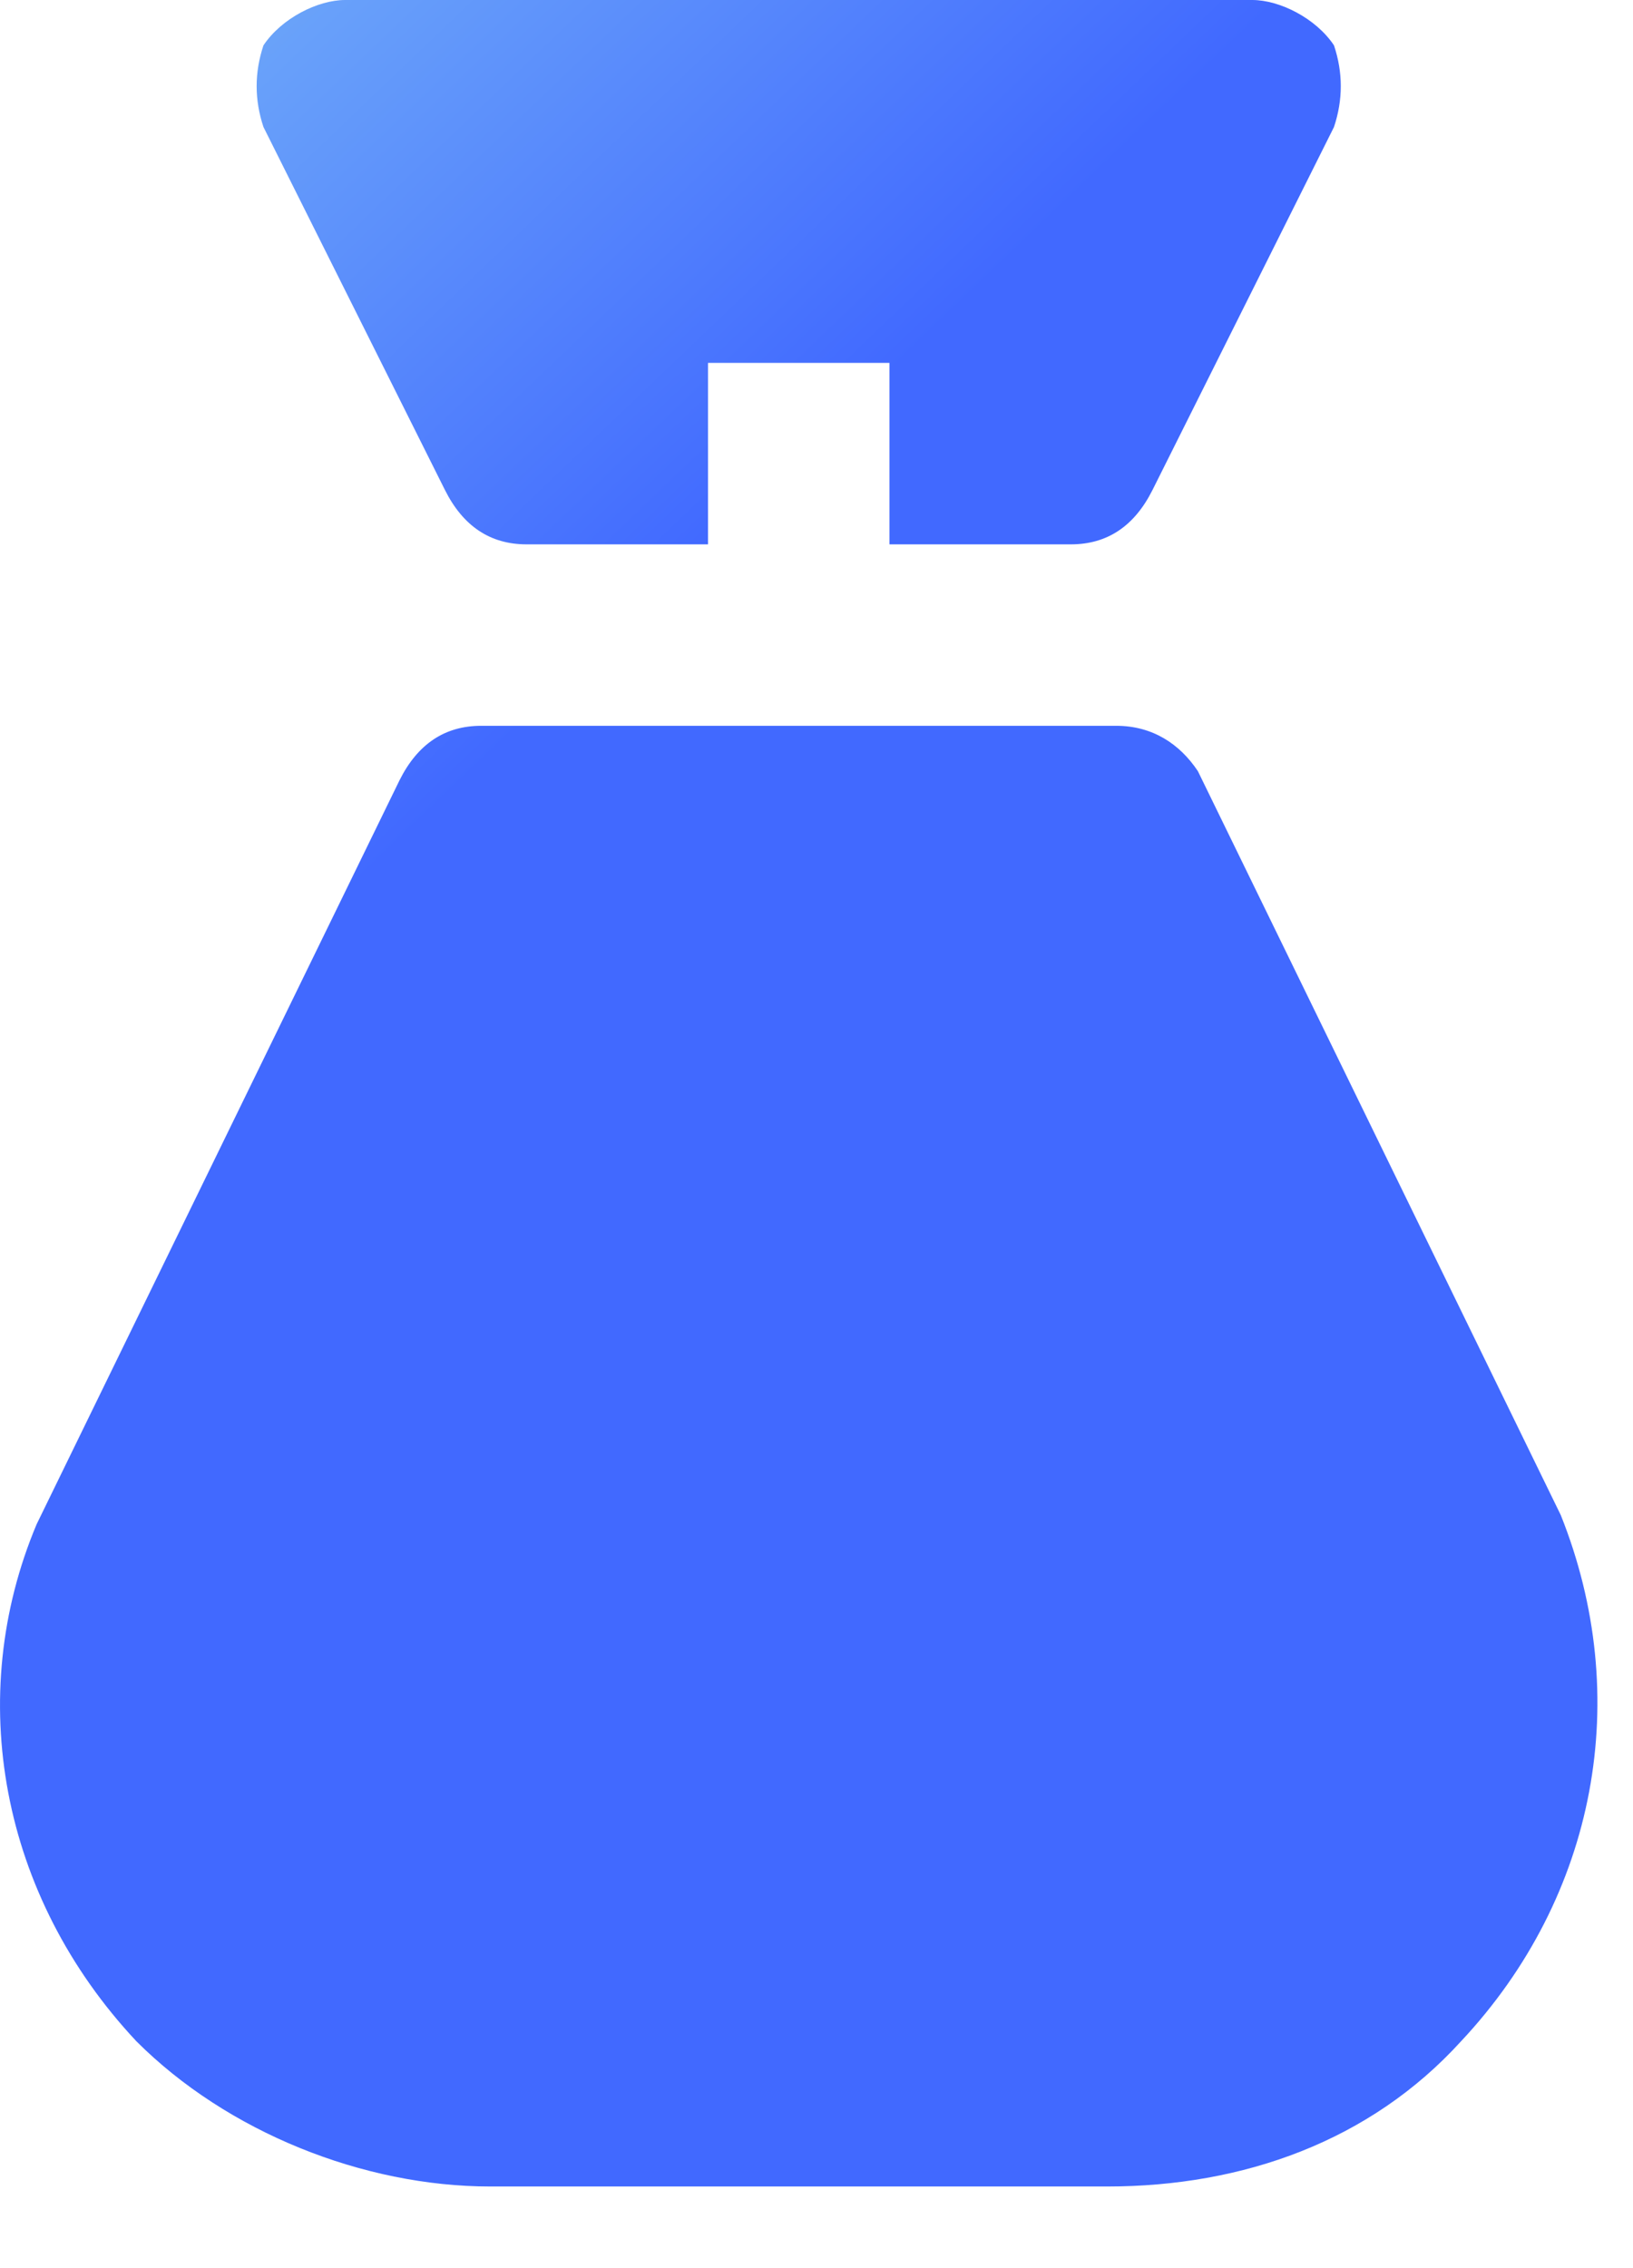 <svg width="18" height="25" xmlns="http://www.w3.org/2000/svg"><defs><linearGradient x1="14.798%" y1="0%" x2="86.605%" y2="97.594%" id="a"><stop stop-color="#6CA6F9" offset="0%"/><stop stop-color="#4169FF" offset="30.871%"/><stop stop-color="#4169FF" offset="100%"/></linearGradient></defs><path d="M35.704 19.5c.1.3.1.6 0 .9l-2 4c-.2.4-.5.6-.9.6h-2v-2h-2v2h-2c-.4 0-.7-.2-.9-.6l-2-4c-.1-.3-.1-.6 0-.9.2-.3.6-.5.9-.5h10c.3 0 .7.2.9.5zm2.5 16.2c.8 2 .4 4.2-1.1 5.8-1 1.1-2.4 1.6-3.9 1.6h-6.8c-1.4 0-2.9-.6-3.9-1.6-1.5-1.6-1.9-3.8-1.1-5.7l4-8.2c.2-.4.5-.6.9-.6h7c.4 0 .7.2.9.5l4 8.2z" transform="translate(-21 -19)" fill="url(#a)" fill-rule="nonzero"/></svg>